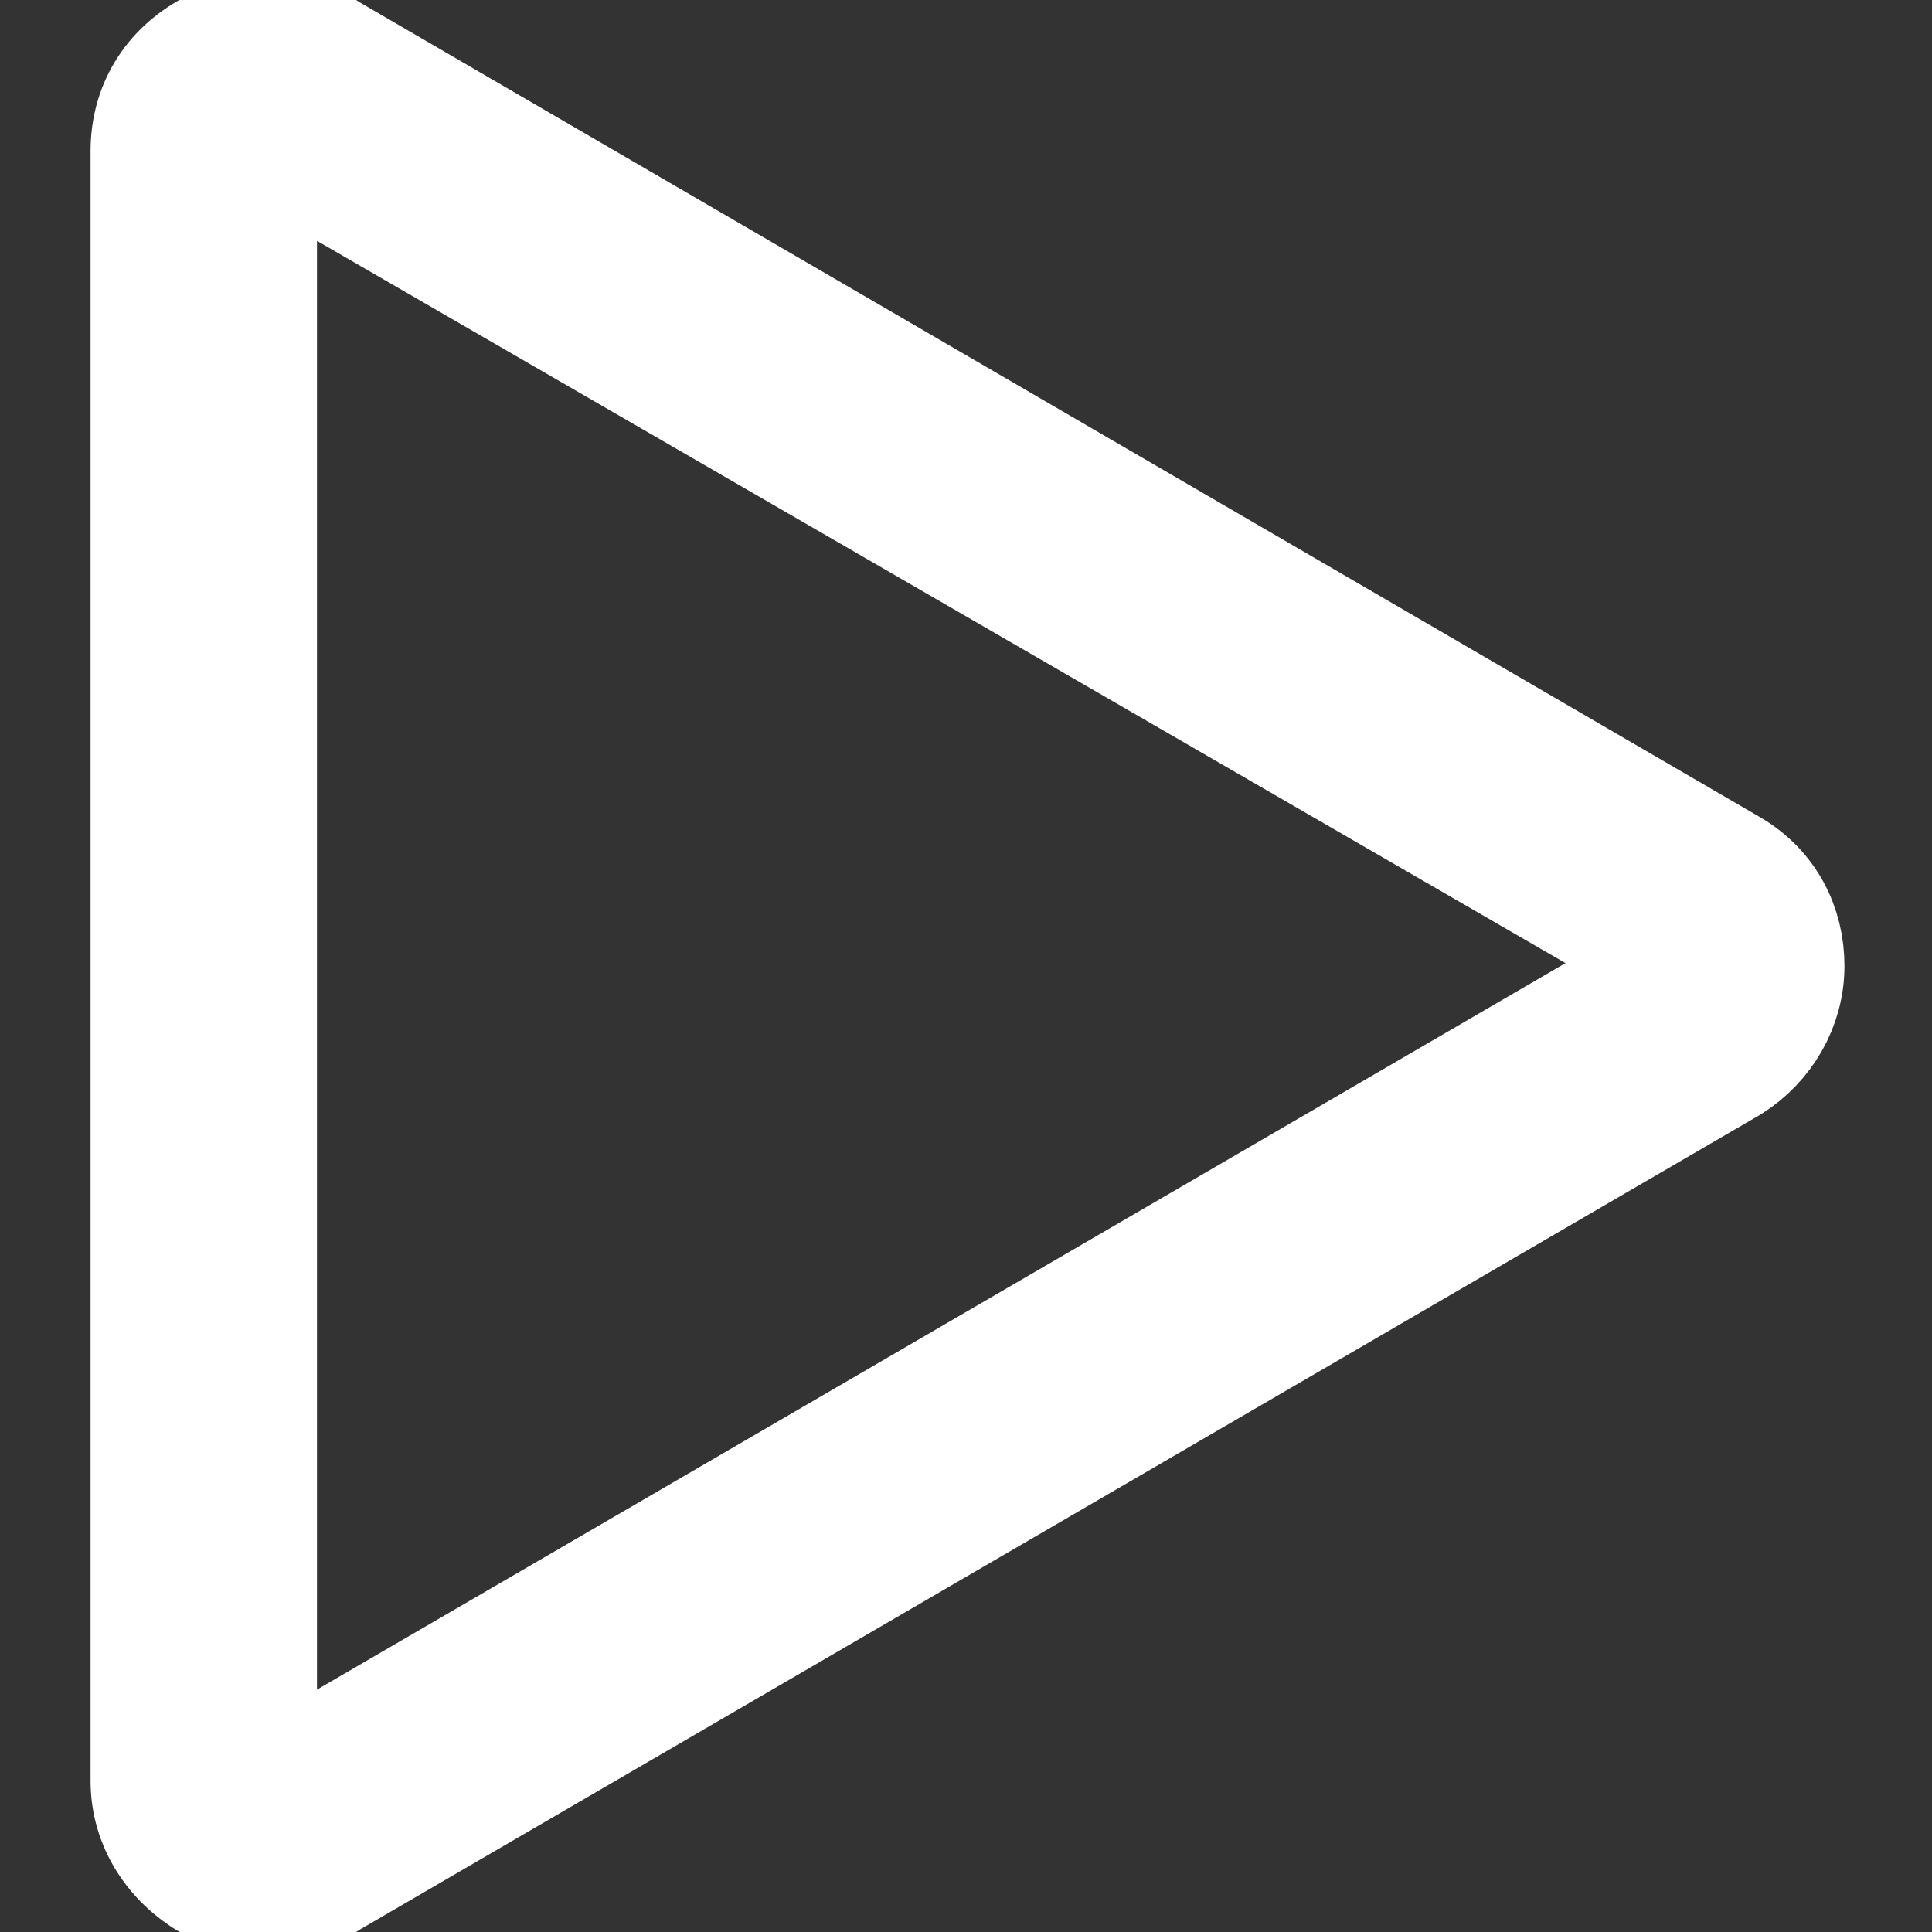 <?xml version="1.0" encoding="utf-8"?>
<!-- Generator: Adobe Illustrator 22.0.1, SVG Export Plug-In . SVG Version: 6.00 Build 0)  -->
<svg fill="#ffffff" width="18" height="18" version="1.1" id="lni_lni-play" xmlns="http://www.w3.org/2000/svg" xmlns:xlink="http://www.w3.org/1999/xlink" x="0px"
	 y="0px" viewBox="0 0 64 64" style="enable-background:new 0 0 64 64;" xml:space="preserve">
<rect x="0" y="0" width="64" height="64" fill="#333333" stroke="none"/>
<g>
	<path stroke="white" stroke-width="4" d="M8.9,62.8c-0.7,0-1.3-0.2-1.9-0.5c-1.2-0.7-2-1.9-2-3.3V5c0-1.4,0.7-2.6,2-3.3c1.2-0.7,2.7-0.7,3.9,0.1l46.4,27
		c1.2,0.7,1.8,1.9,1.8,3.2c0,1.3-0.7,2.5-1.8,3.2l-46.4,27C10.3,62.6,9.6,62.8,8.9,62.8z M8.8,4.8c-0.1,0-0.2,0-0.2,0.1
		C8.5,4.9,8.5,5,8.5,5v53.9c0,0,0,0.2,0.2,0.2c0.1,0,0.2,0.1,0.4,0l46.4-27c0,0,0,0,0,0c0,0,0.1-0.1,0.1-0.2c0-0.1-0.1-0.2-0.1-0.2
		L9,4.8C9,4.8,8.9,4.8,8.8,4.8z"/>
</g>
</svg>
